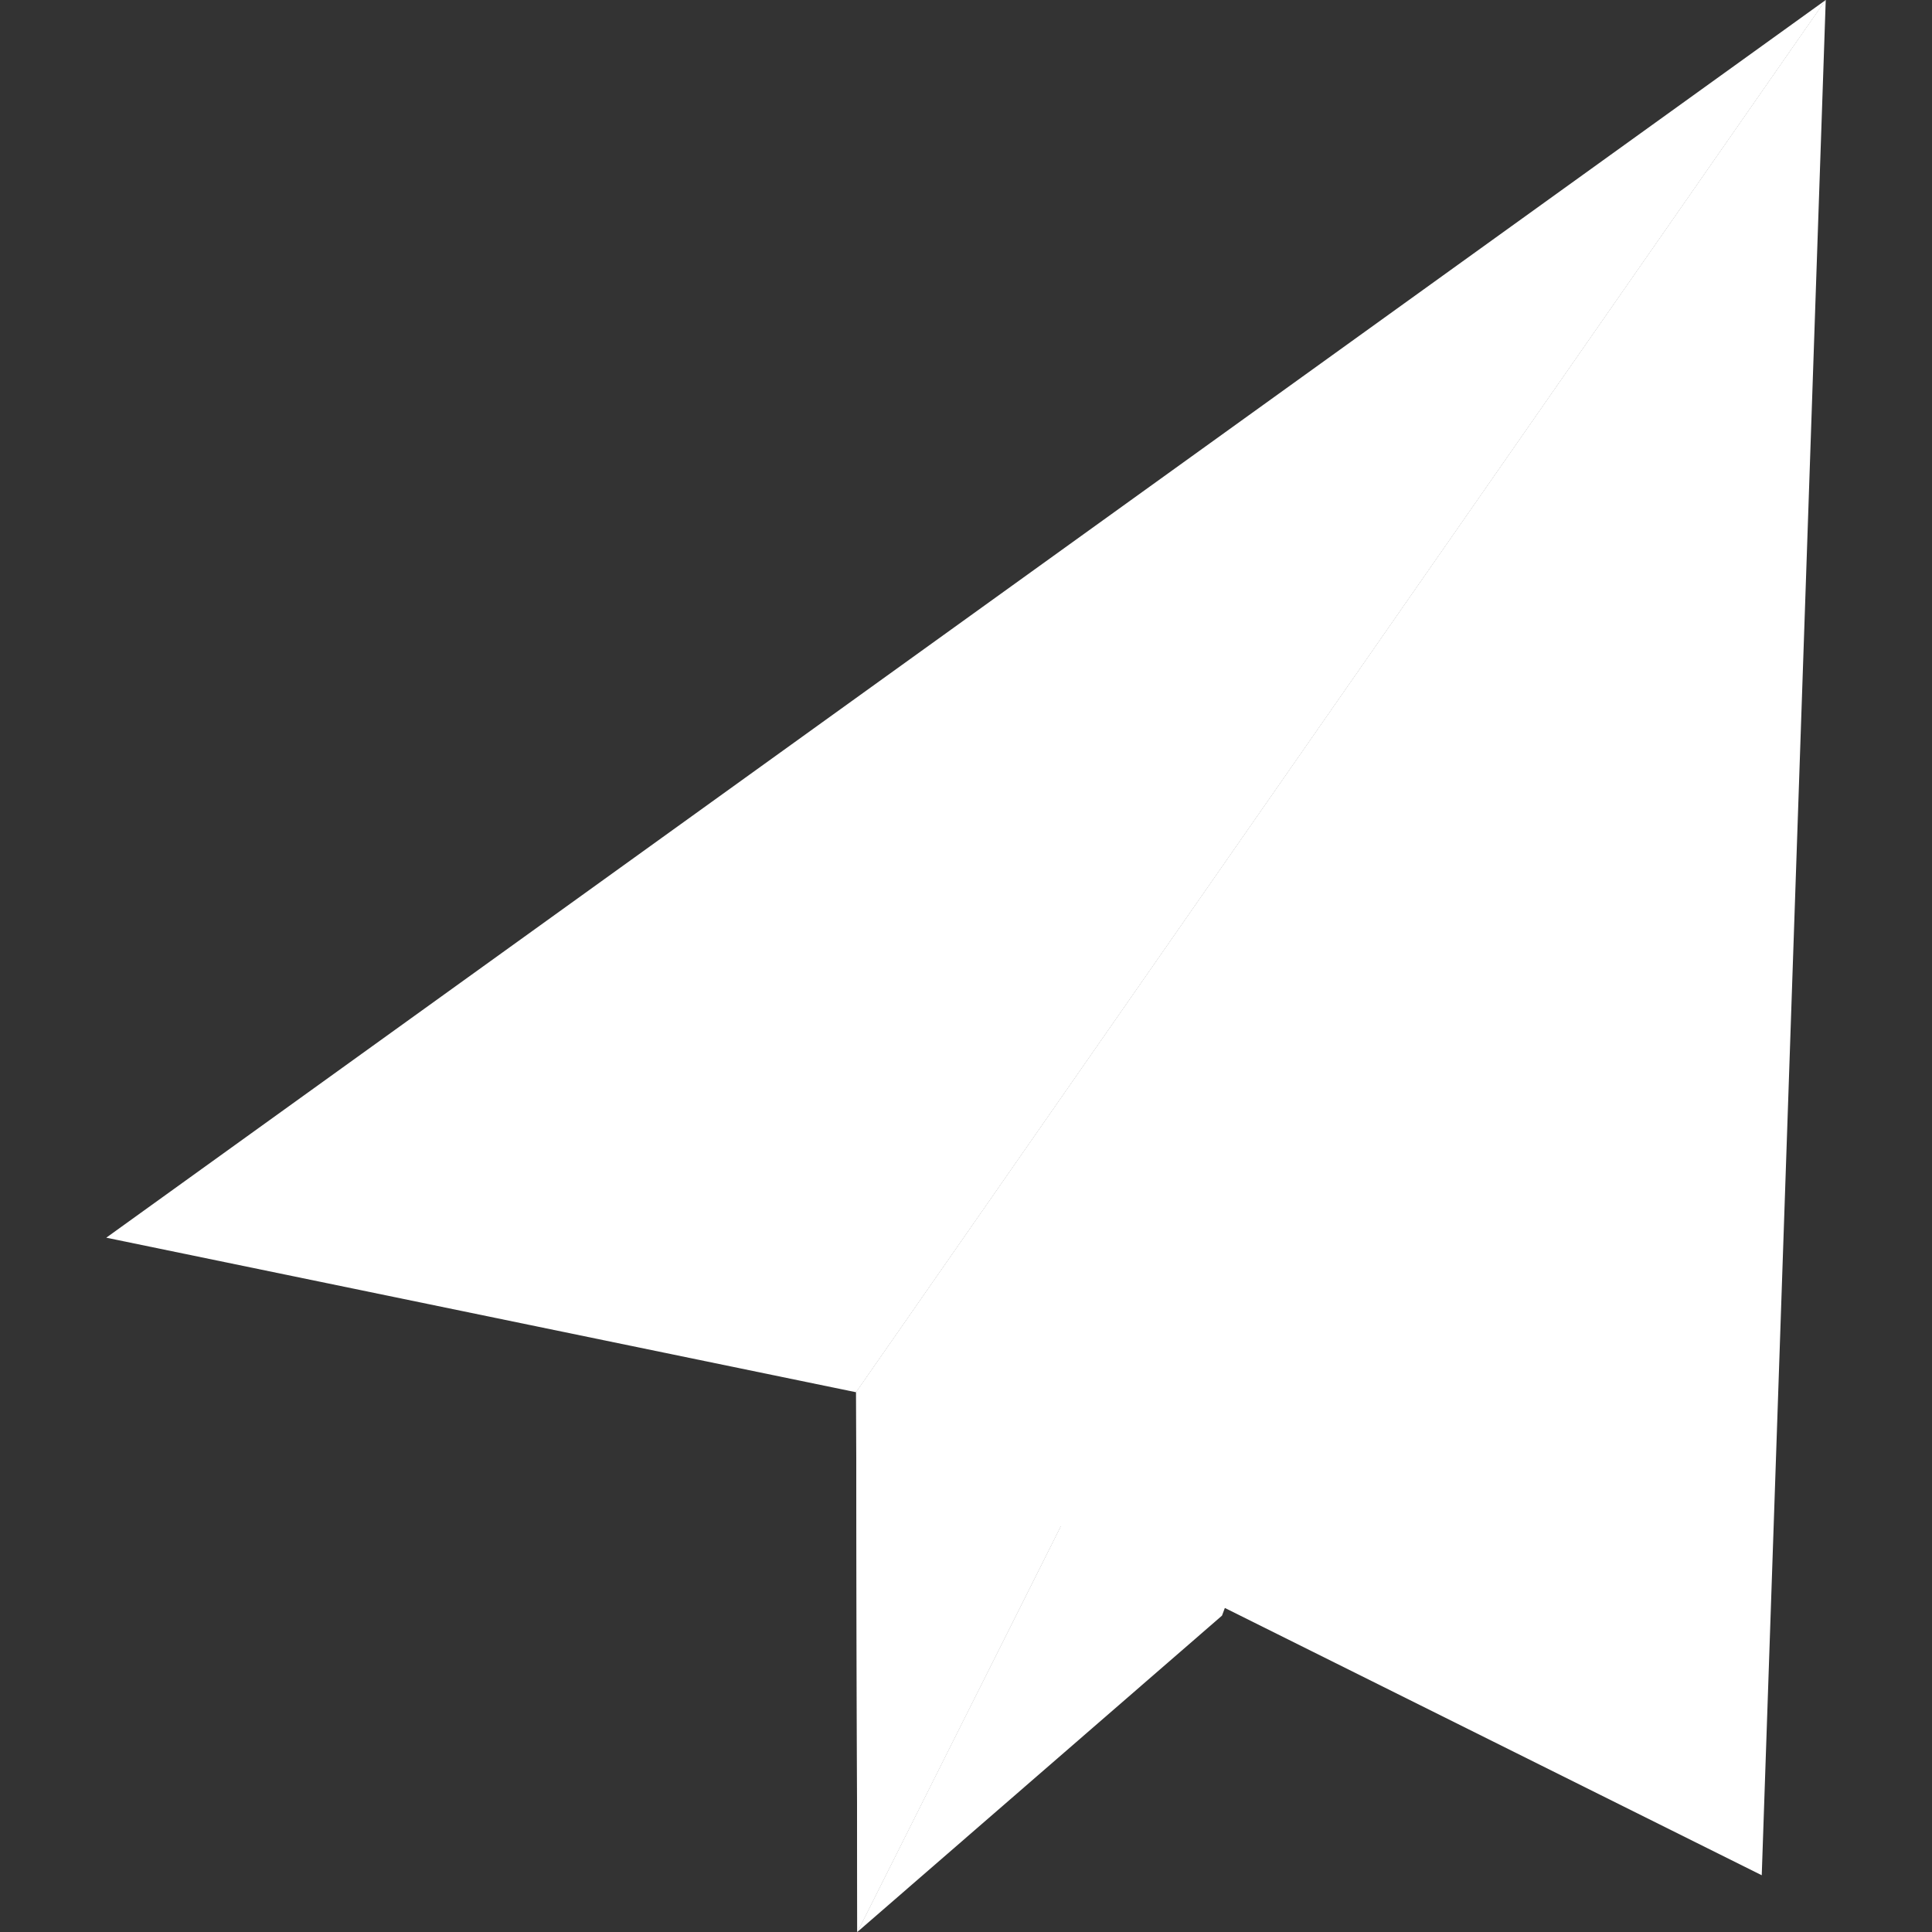<svg id="Layer_1" data-name="Layer 1" xmlns="http://www.w3.org/2000/svg" viewBox="0 0 16 16"><rect x="0" y="0" width="16" height="16" fill="#333333" stroke="none"/><defs><style>.cls-1{fill:#fff;}</style></defs><title>icon_btn_1</title><polygon class="cls-1" points="7.09 11.53 7.1 16 15.12 0 7.09 11.53"/><polygon class="cls-1" points="7.09 11.53 7.1 16 15.12 0 7.09 11.53"/><polygon class="cls-1" points="7.1 16 7.1 16 10.12 13.38 15.12 0 7.1 16"/><polygon class="cls-1" points="15.12 0 0.88 10.25 7.09 11.53 15.12 0"/><polygon class="cls-1" points="15.12 0 7.62 12.06 14.59 15.53 15.12 0"/></svg>